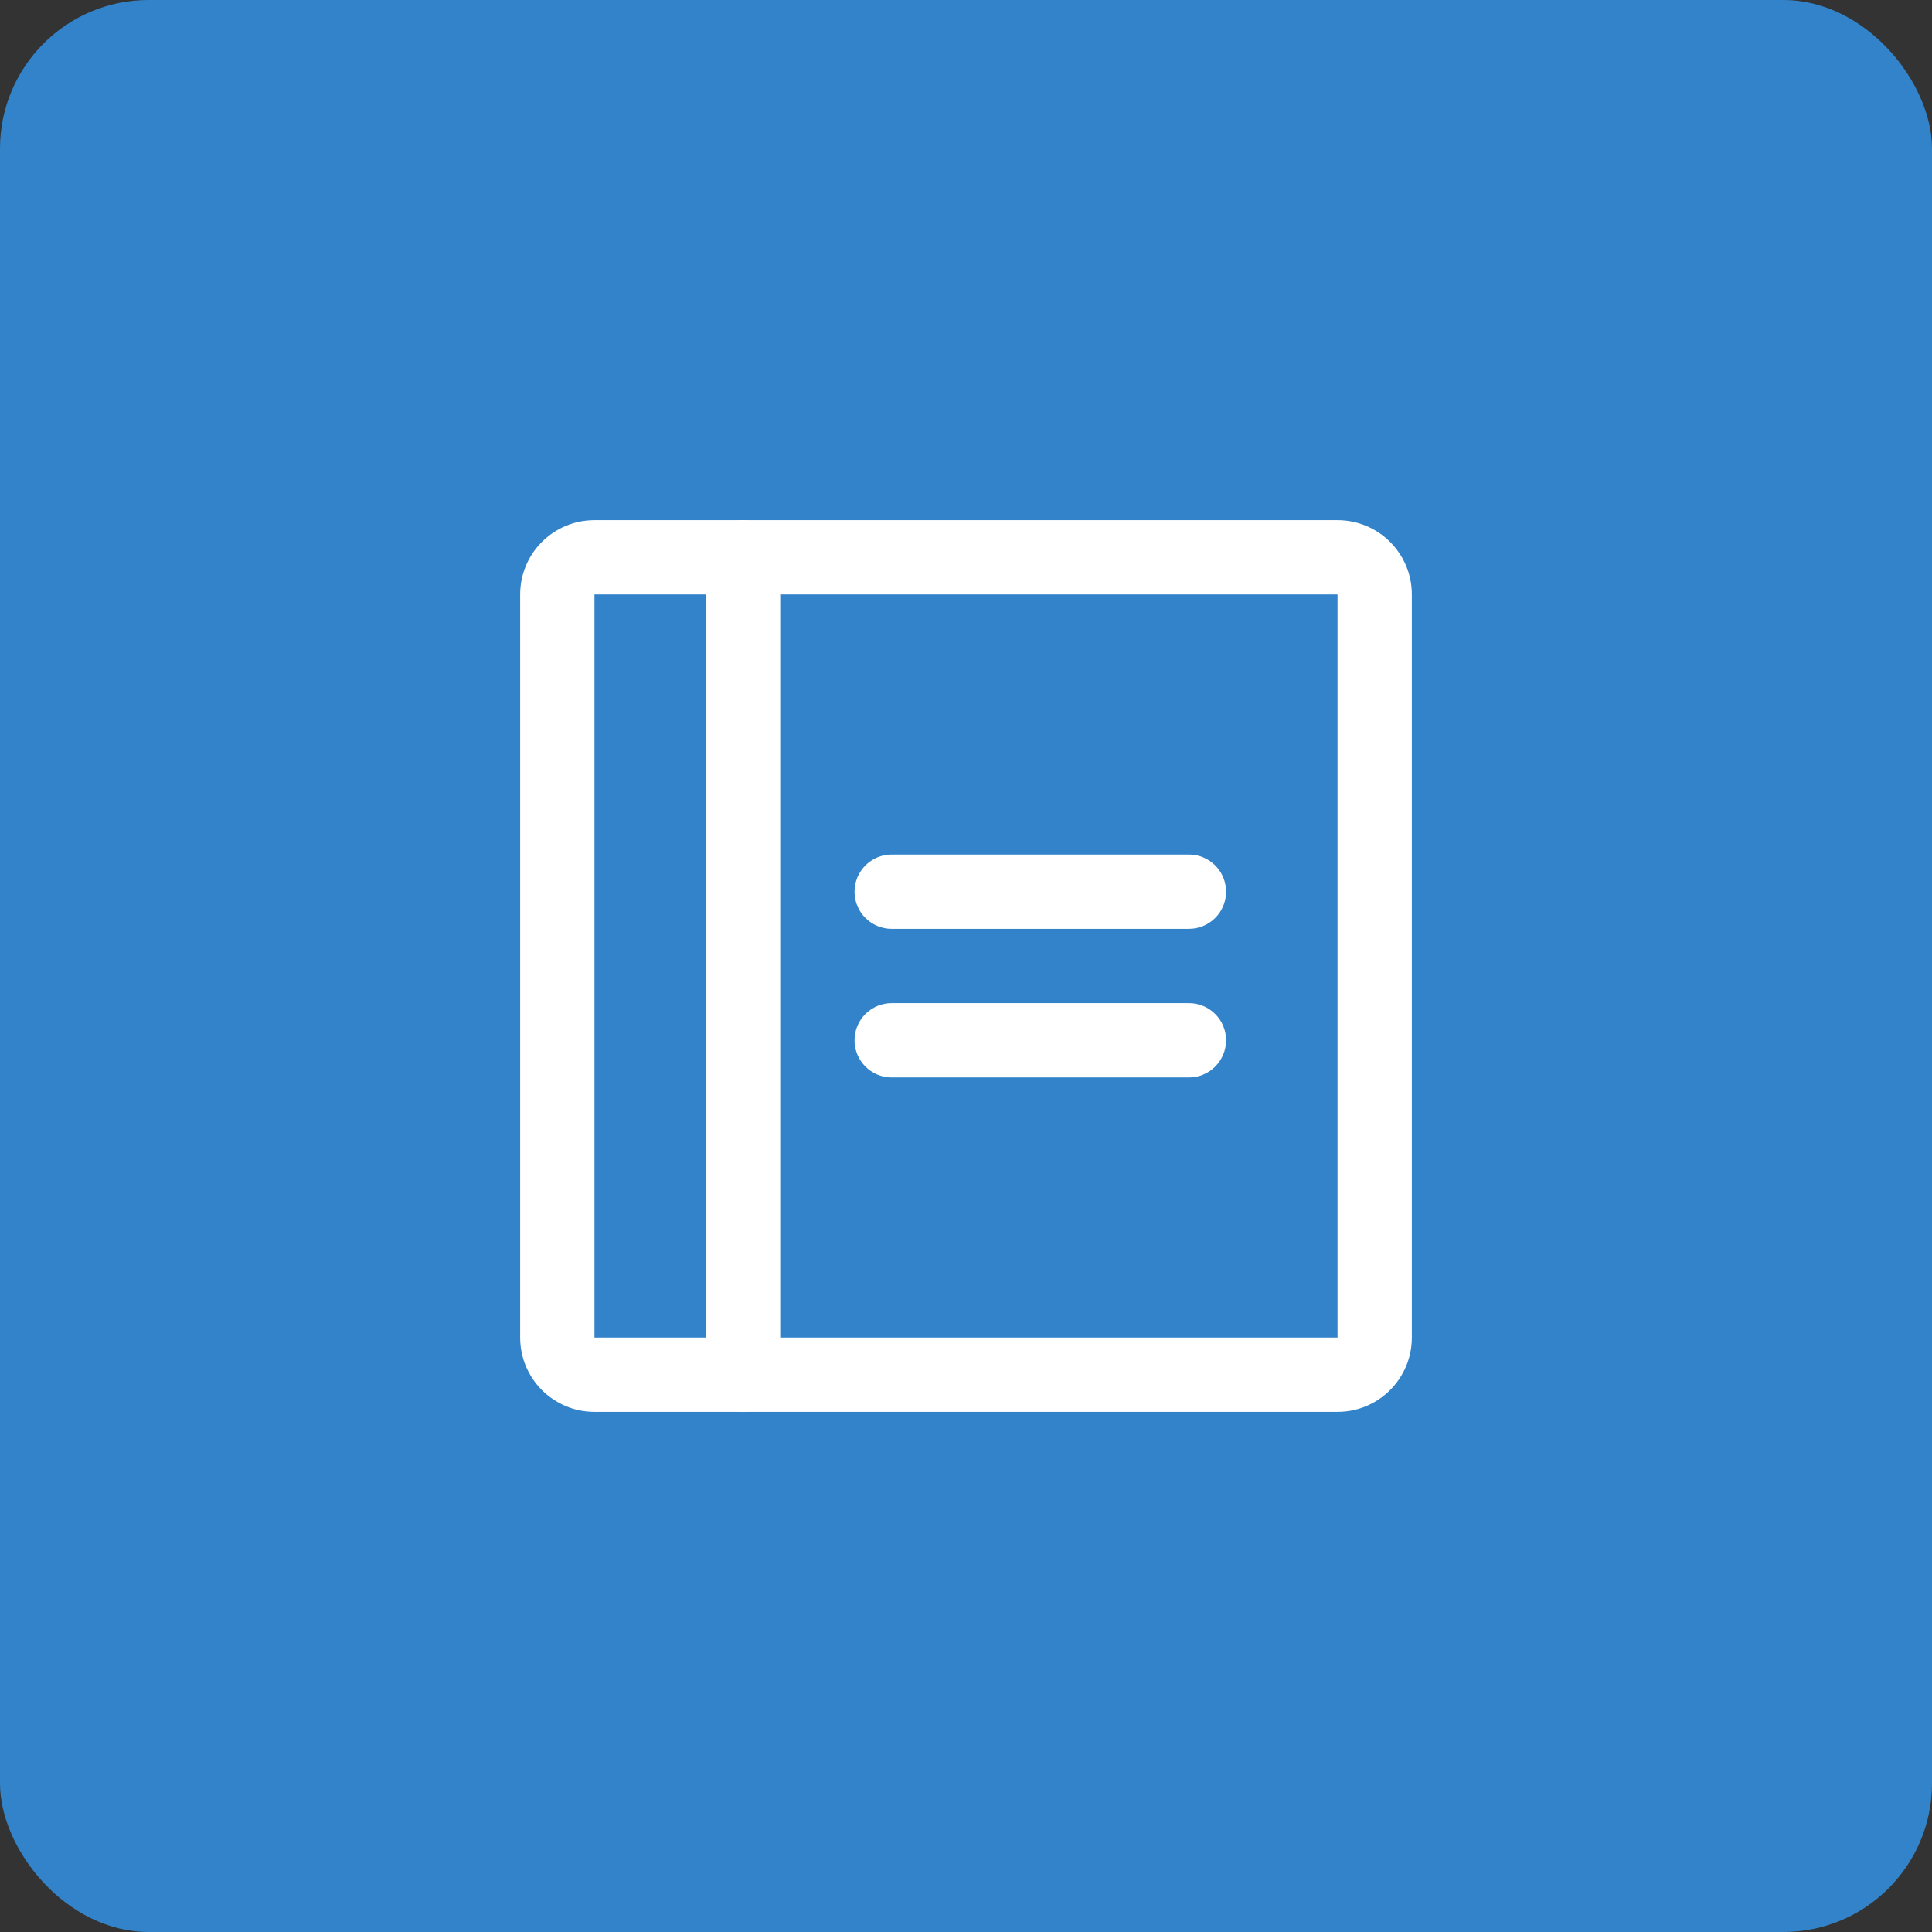 <svg width="104" height="104" viewBox="0 0 104 104" fill="none" xmlns="http://www.w3.org/2000/svg">
<rect x="0" y="0" width="104" height="104" fill="#333333" stroke="none"/>
<rect width="104" height="104" rx="8" fill="#3283CA"/>
<path fill-rule="evenodd" clip-rule="evenodd" d="M46 48C46 46.895 46.895 46 48 46H64C65.105 46 66 46.895 66 48C66 49.105 65.105 50 64 50H48C46.895 50 46 49.105 46 48Z" fill="white"/>
<path fill-rule="evenodd" clip-rule="evenodd" d="M46 56C46 54.895 46.895 54 48 54H64C65.105 54 66 54.895 66 56C66 57.105 65.105 58 64 58H48C46.895 58 46 57.105 46 56Z" fill="white"/>
<path fill-rule="evenodd" clip-rule="evenodd" d="M28 32C28 29.791 29.791 28 32 28H72C74.209 28 76 29.791 76 32V72C76 74.209 74.209 76 72 76H32C29.791 76 28 74.209 28 72V32ZM72 32H32V72H72V32Z" fill="white"/>
<path fill-rule="evenodd" clip-rule="evenodd" d="M40 28C41.105 28 42 28.895 42 30V74C42 75.105 41.105 76 40 76C38.895 76 38 75.105 38 74V30C38 28.895 38.895 28 40 28Z" fill="white"/>
</svg>
